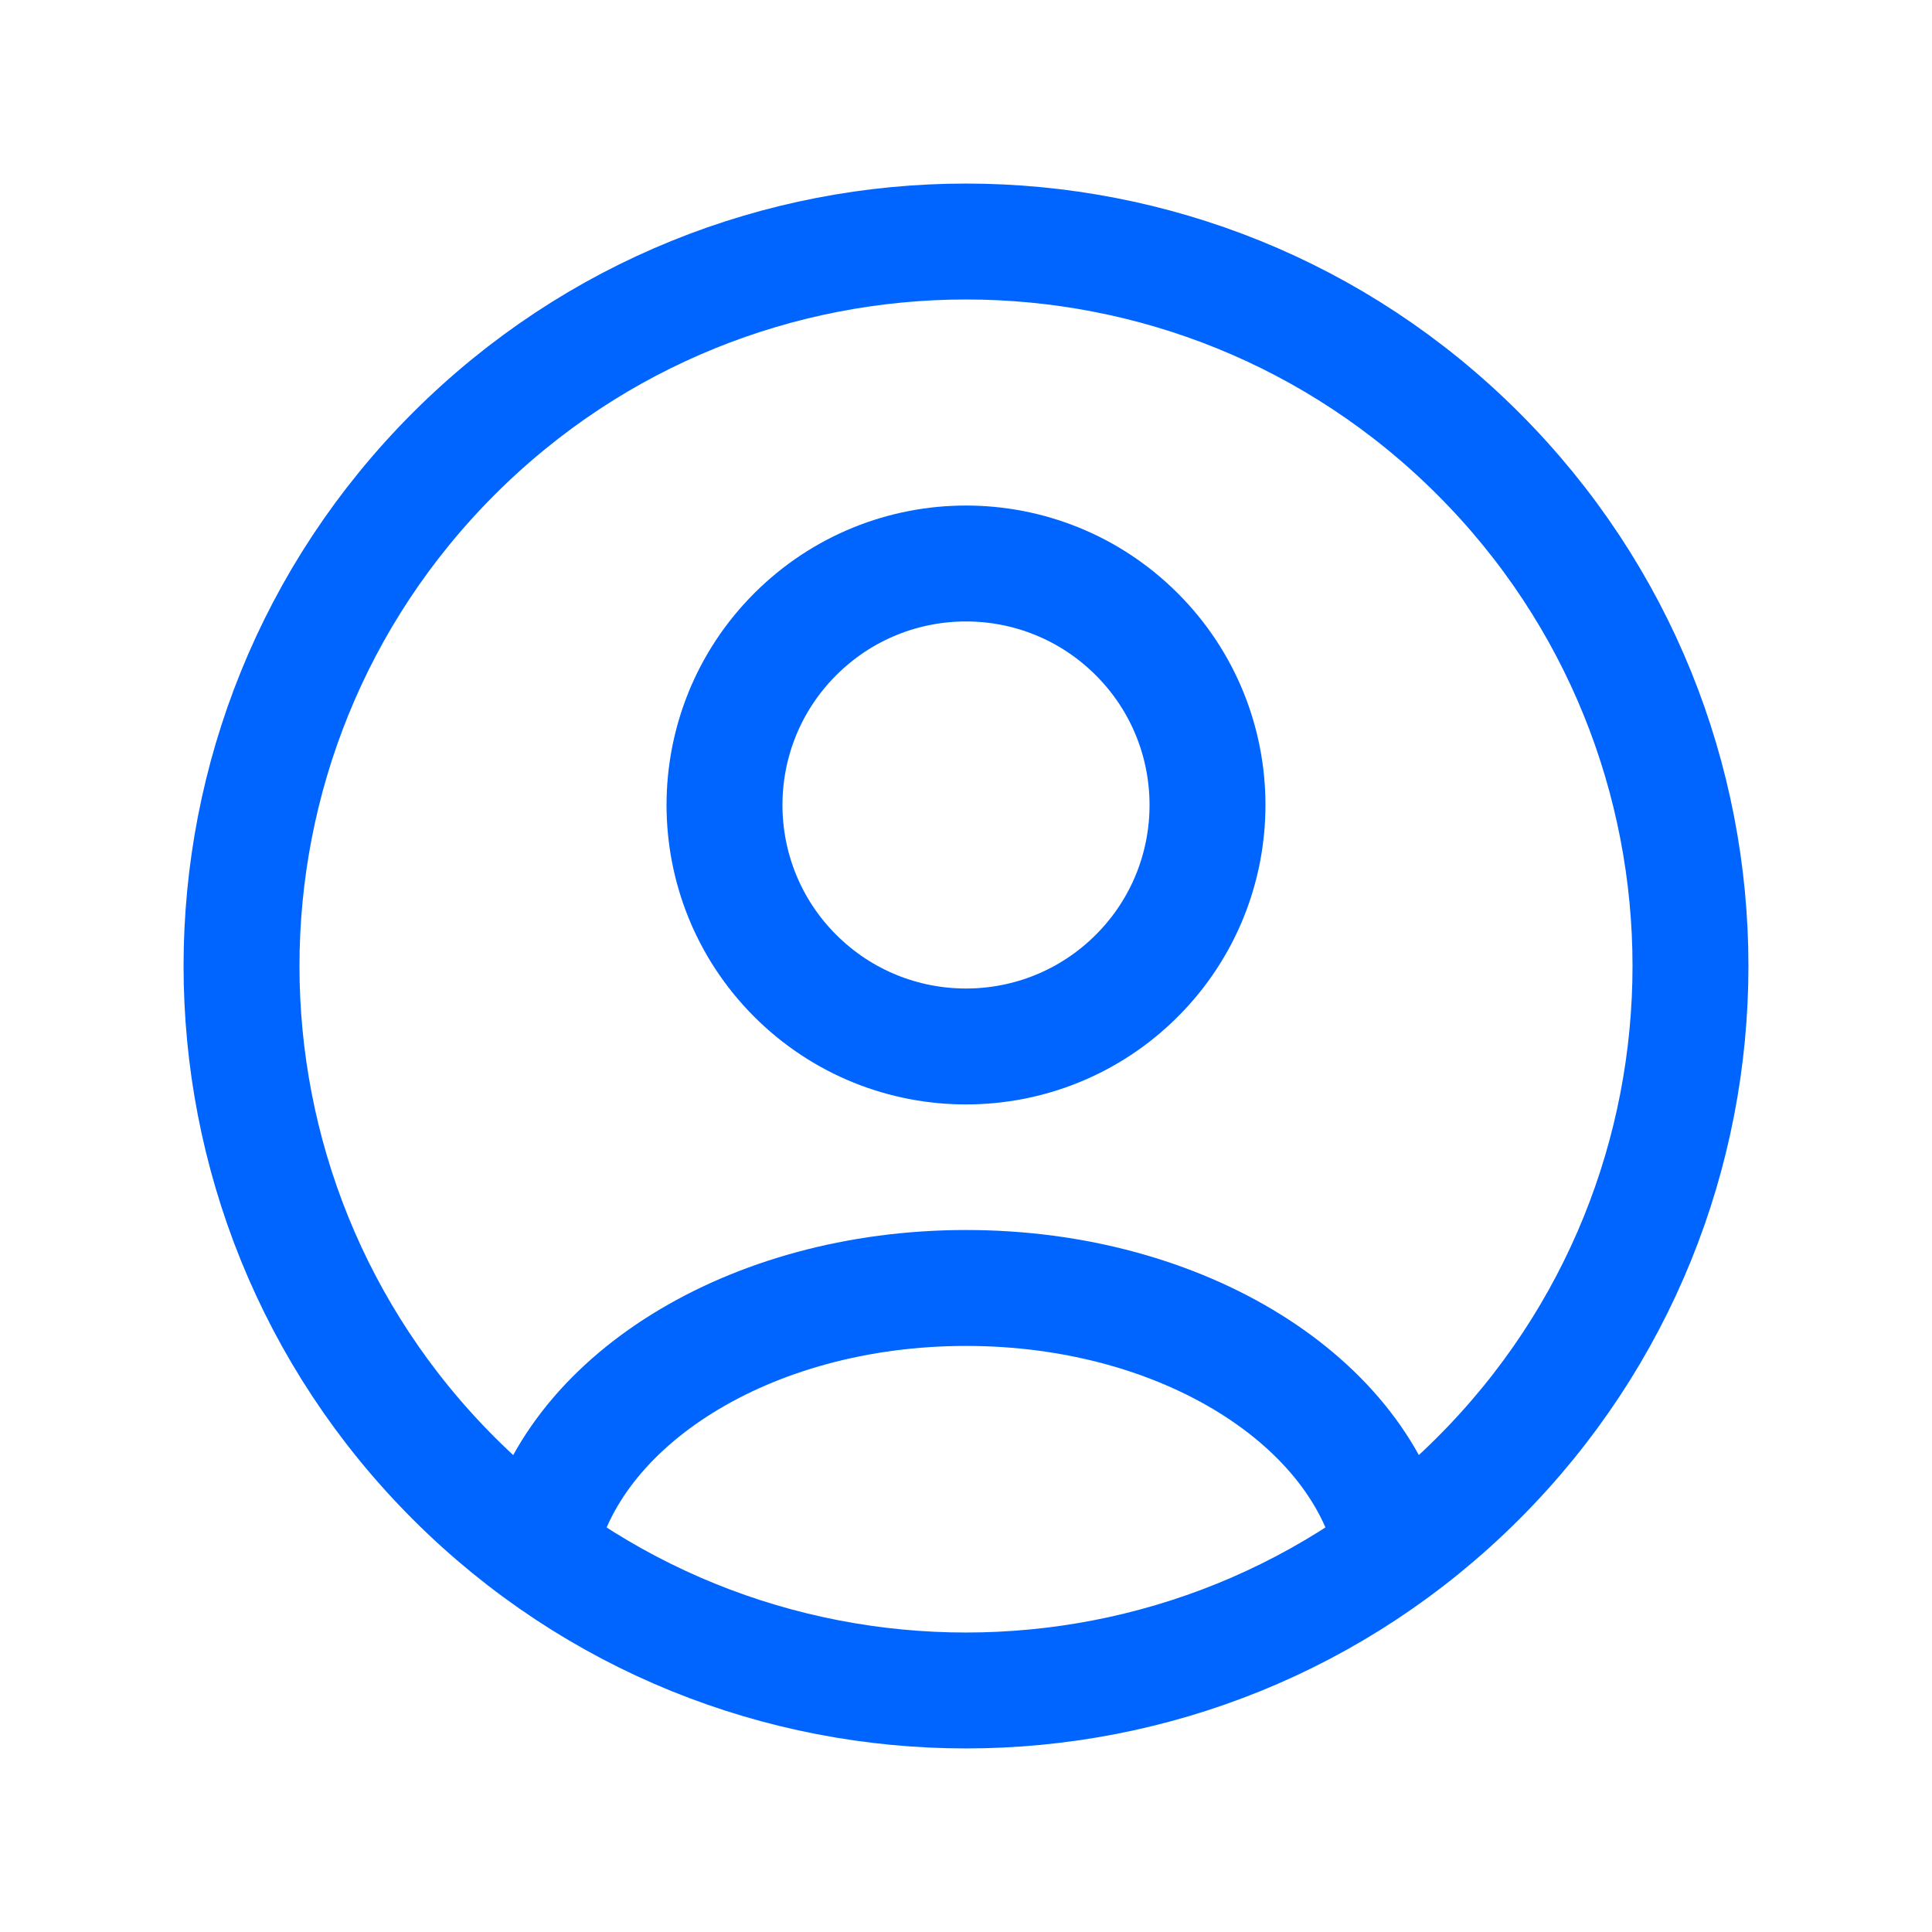 <svg width="20" height="20" viewBox="0 0 20 20" fill="none" xmlns="http://www.w3.org/2000/svg">
<path d="M15.303 4.697C18.232 7.626 18.232 12.374 15.303 15.303C12.374 18.232 7.626 18.232 4.697 15.303C1.768 12.374 1.768 7.626 4.697 4.697C7.626 1.768 12.374 1.768 15.303 4.697" stroke="#0065FF" stroke-width="1.2" stroke-linecap="round" stroke-linejoin="round"/>
<path d="M14.423 16.047C14.103 14.514 12.255 13.333 10.001 13.333C7.746 13.333 5.898 14.514 5.578 16.047" stroke="#0065FF" stroke-width="1.2" stroke-linecap="round" stroke-linejoin="round"/>
<path d="M11.768 6.566C12.744 7.542 12.744 9.125 11.768 10.101C10.791 11.077 9.209 11.077 8.232 10.101C7.256 9.125 7.256 7.542 8.232 6.566C9.209 5.589 10.791 5.589 11.768 6.566Z" stroke="#0065FF" stroke-width="1.2" stroke-linecap="round" stroke-linejoin="round"/>
</svg>
